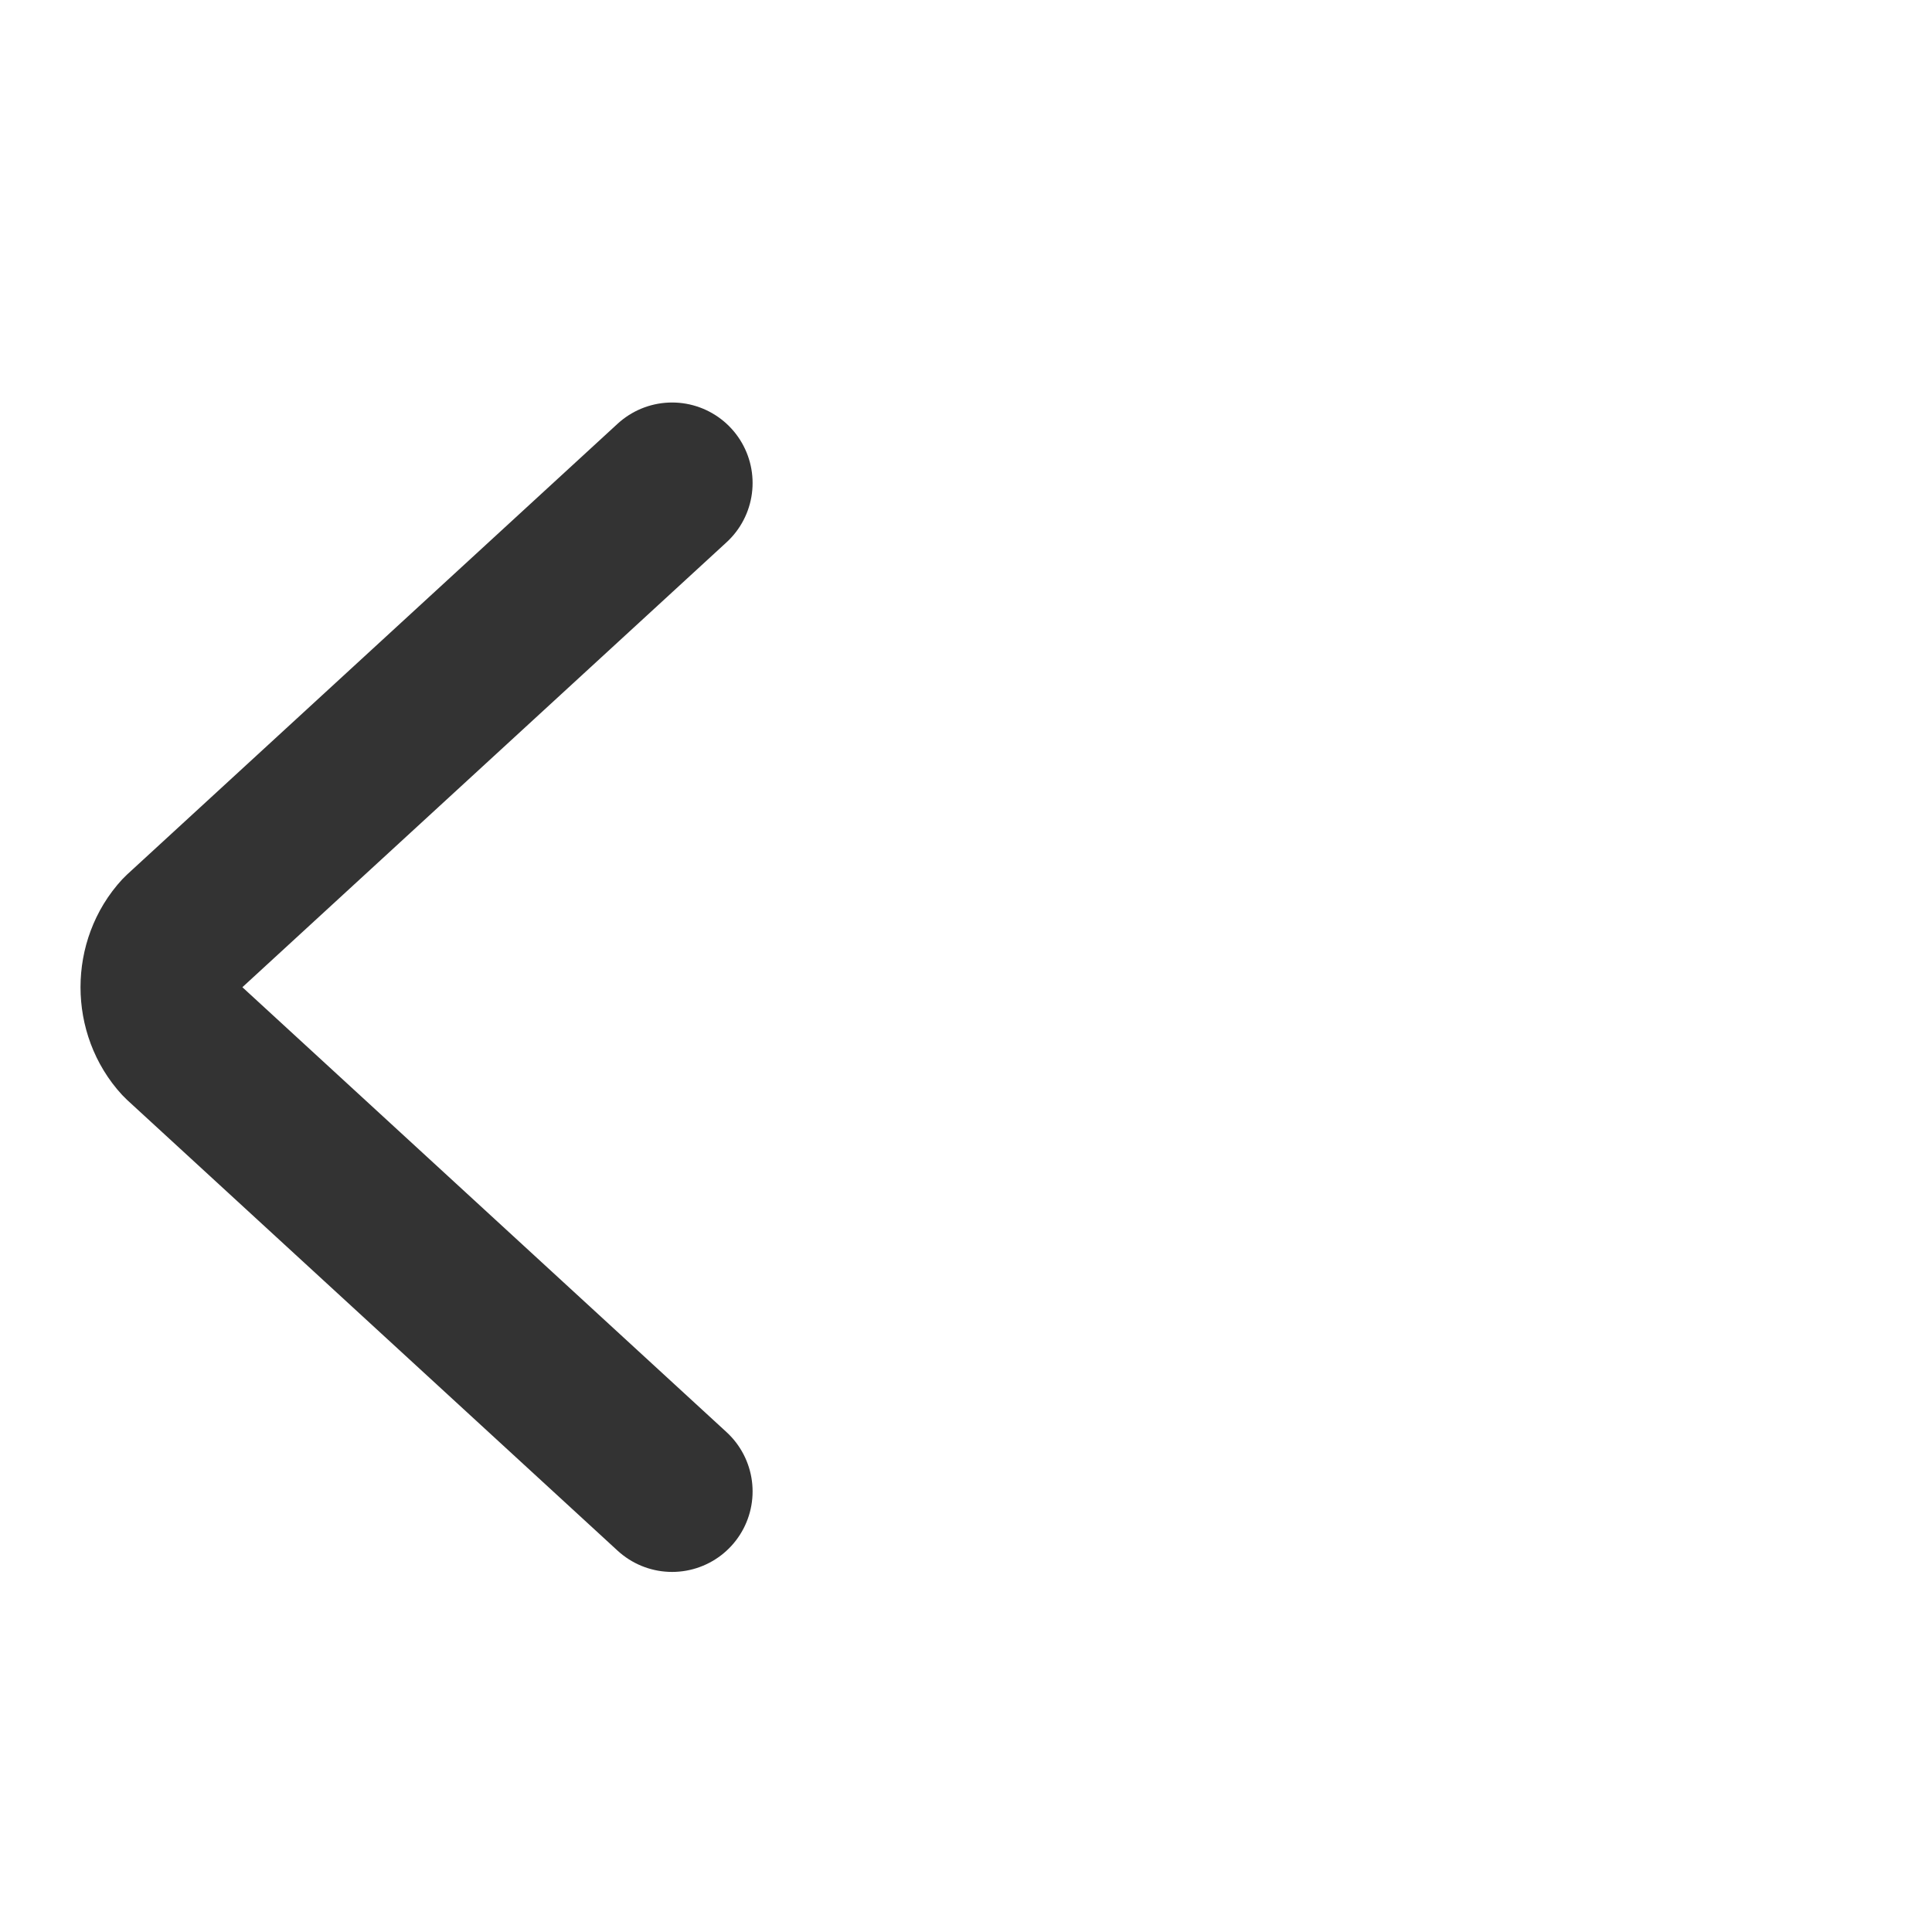 <svg width="24" height="24" viewBox="0 0 24 24" fill="none" xmlns="http://www.w3.org/2000/svg">
    <g opacity="0.8">
        <path d="M8.349 18.527L2.253 12.925C1.916 12.56 1.916 11.967 2.253 11.602L8.349 6"
            stroke="black" stroke-width="2" stroke-linecap="round" stroke-linejoin="round" />
    </g>
</svg>